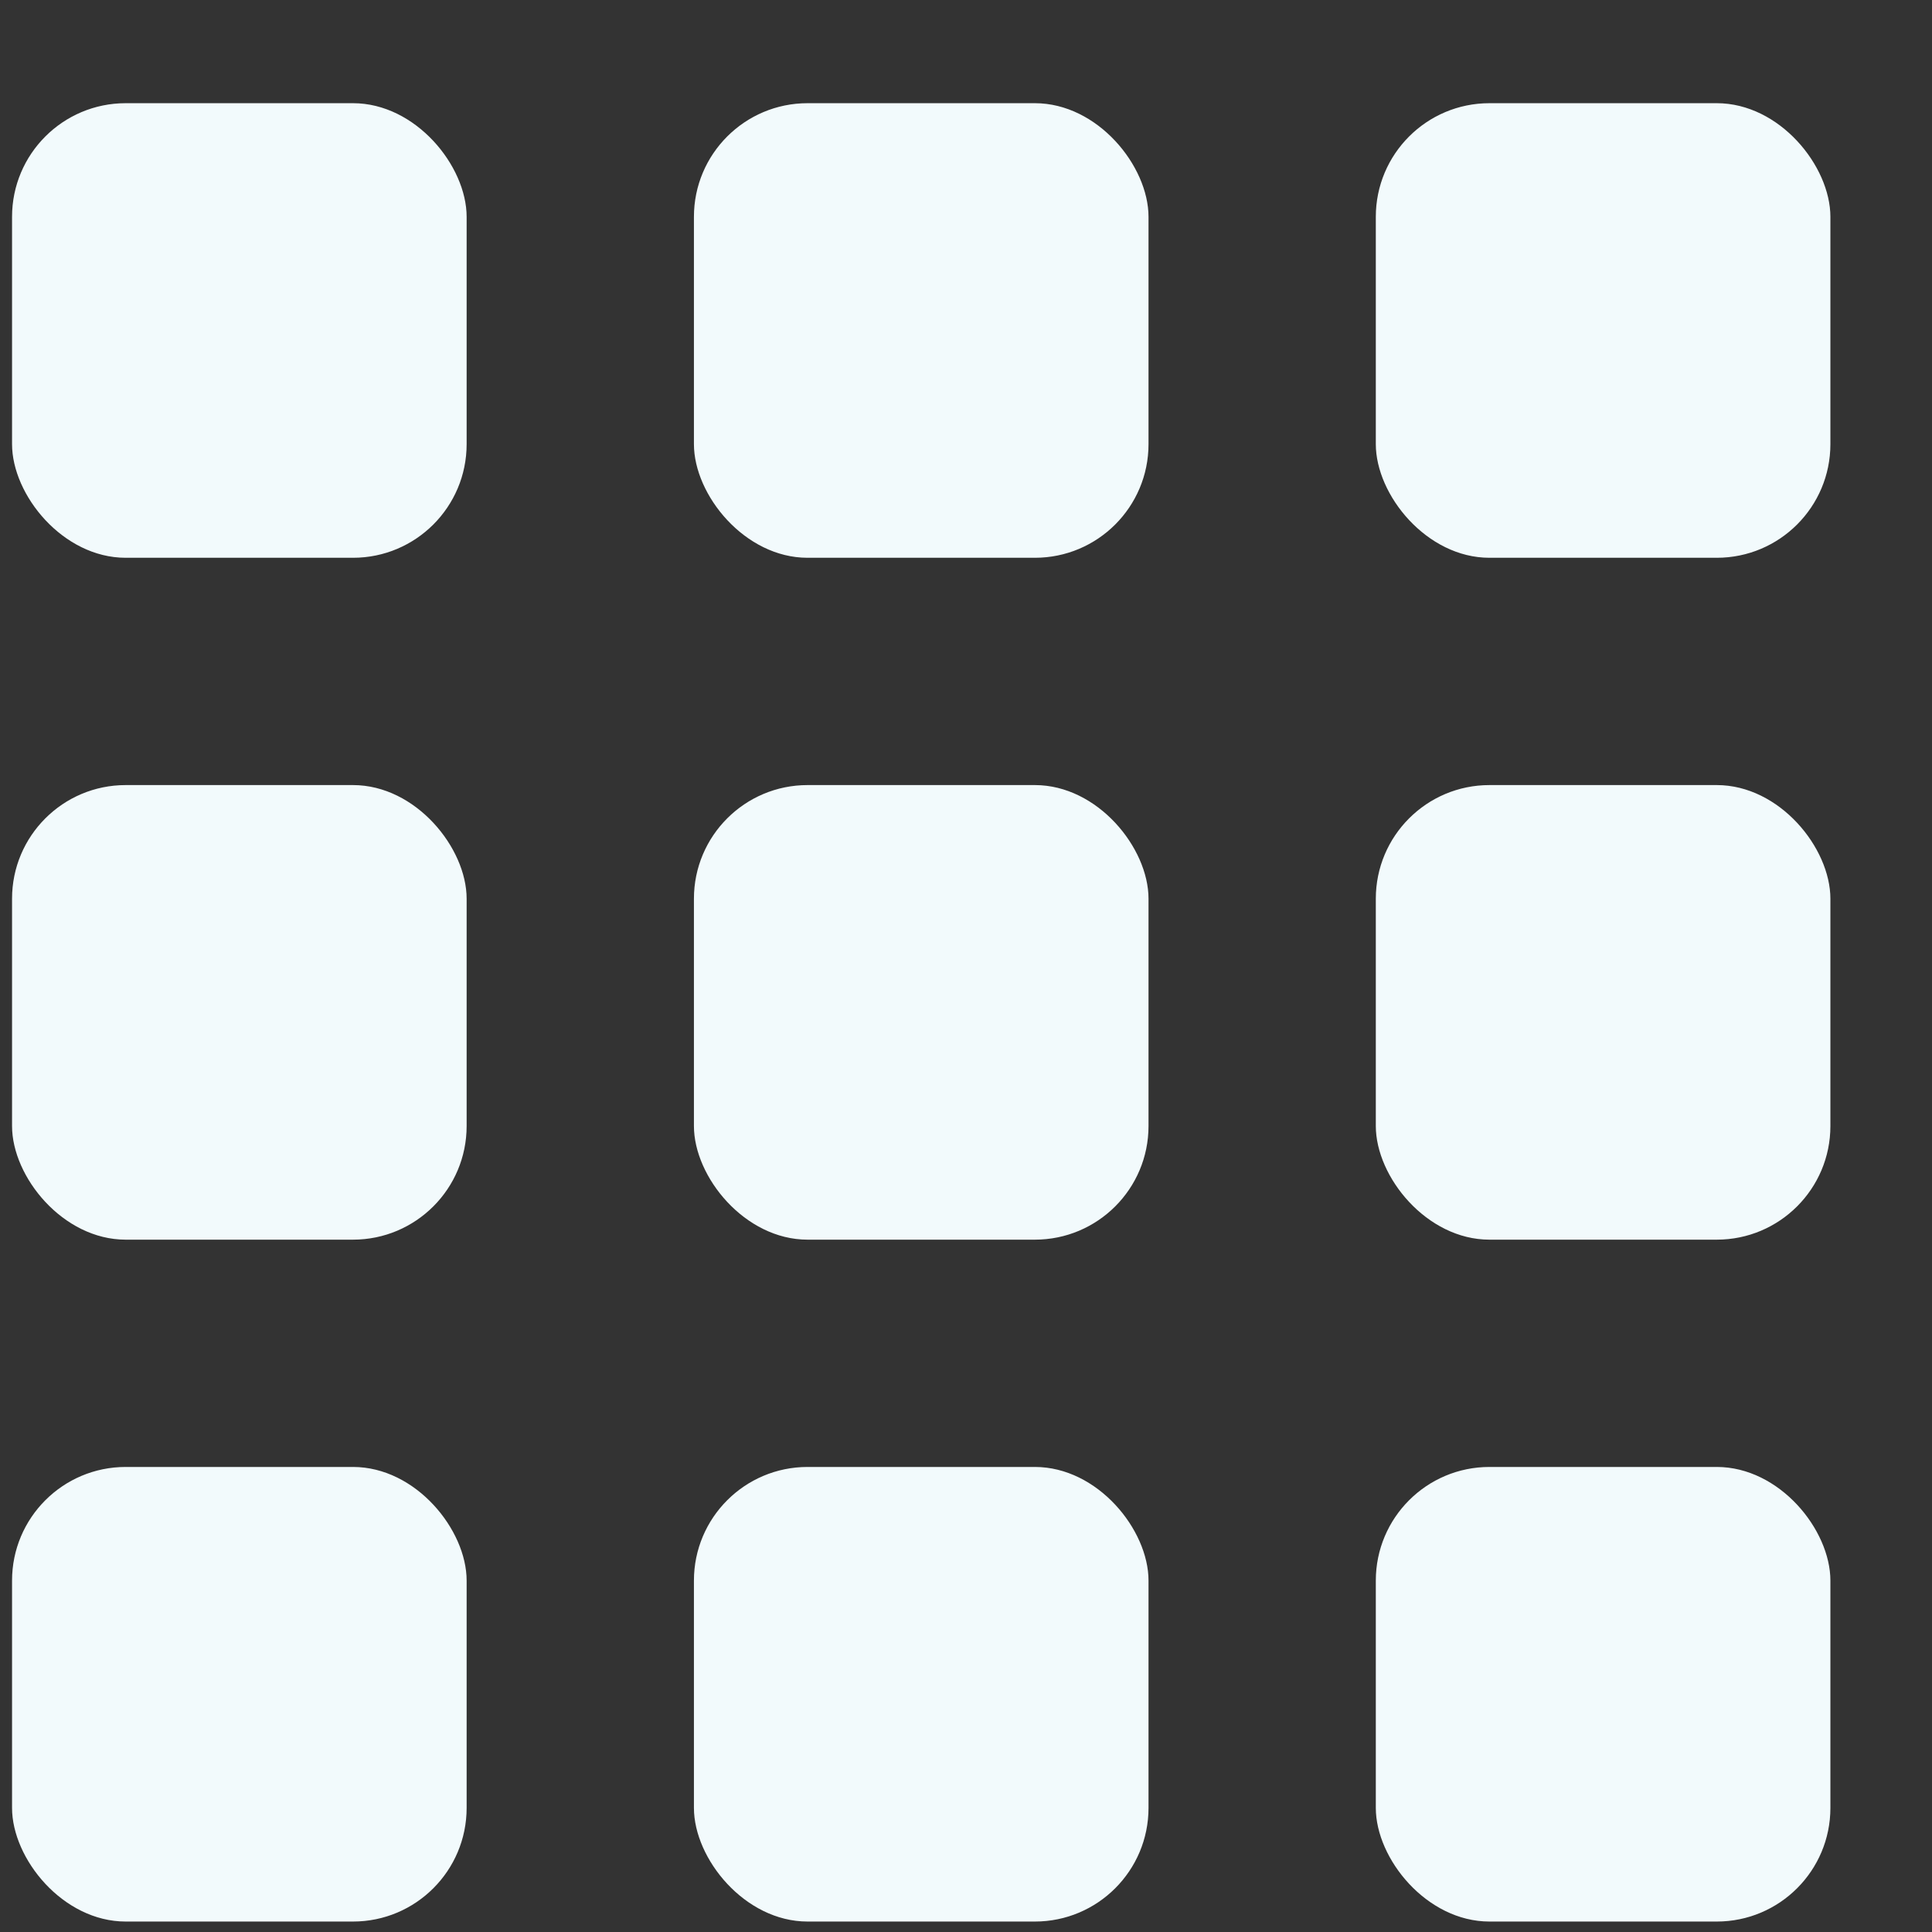 <svg width="17" class="menu-icon" height="17" viewBox="0 0 17 17" fill="none" xmlns="http://www.w3.org/2000/svg">
<rect x="0" y="0" width="17" height="17" fill="#333333" stroke="none"/>
<rect class="1a" x="0.106" y="0.908" width="4" height="4" rx="1" fill="#F2FAFC"/>
<rect class="2a" x="0.106" y="6.908" width="4" height="4" rx="1" fill="#F2FAFC"/>
<rect class="3a" x="0.106" y="12.908" width="4" height="4" rx="1" fill="#F2FAFC"/>
<rect class="1b" x="6.106" y="0.908" width="4" height="4" rx="1" fill="#F2FAFC"/>
<rect class="2b" x="6.106" y="6.908" width="4" height="4" rx="1" fill="#F2FAFC"/>
<rect class="3b" x="6.106" y="12.908" width="4" height="4" rx="1" fill="#F2FAFC"/>
<rect class="1c" x="12.106" y="0.908" width="4" height="4" rx="1" fill="#F2FAFC"/>
<rect class="2c" x="12.106" y="6.908" width="4" height="4" rx="1" fill="#F2FAFC"/>
<rect class="3c" x="12.106" y="12.908" width="4" height="4" rx="1" fill="#F2FAFC"/>
</svg>
